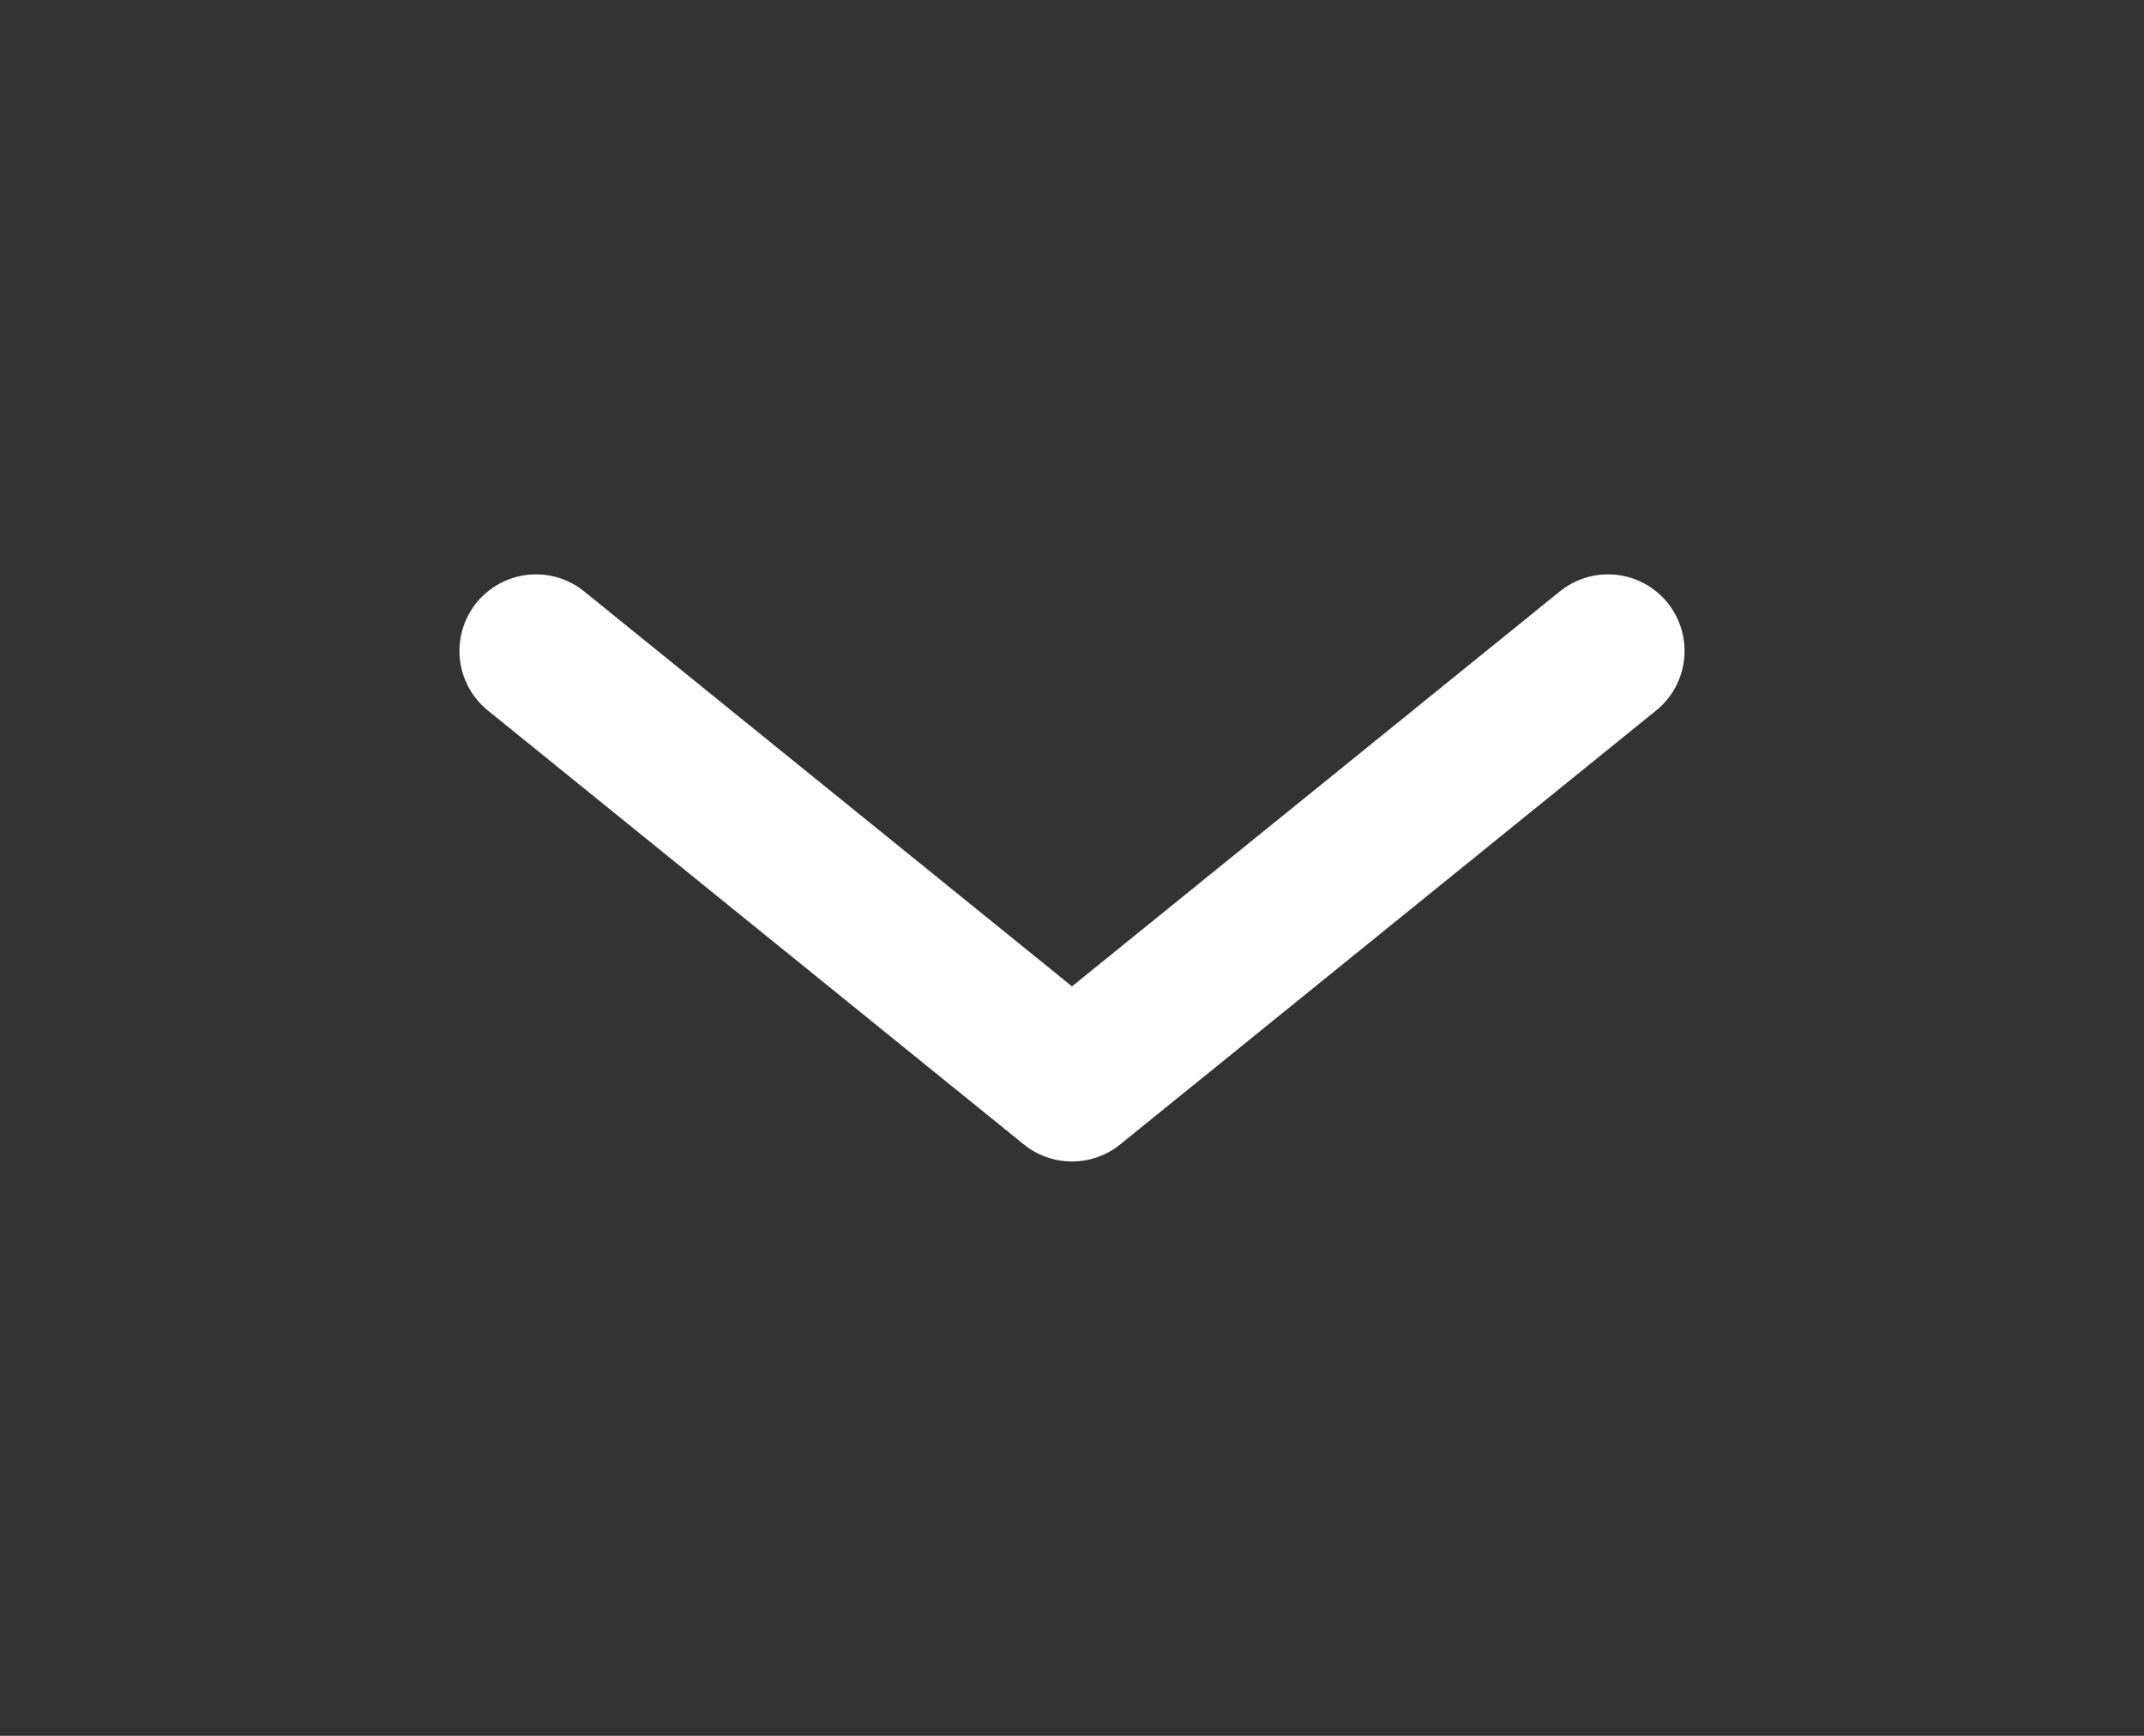 <svg width="21" height="17" viewBox="0 0 21 17" fill="none" xmlns="http://www.w3.org/2000/svg">
<rect x="0" y="0" width="21" height="17" fill="#333333" stroke="none"/>
<path d="M5.25 6.375L10.5 10.625L15.75 6.375" stroke="white" stroke-width="1.5" stroke-linecap="round" stroke-linejoin="round"/>
</svg>
